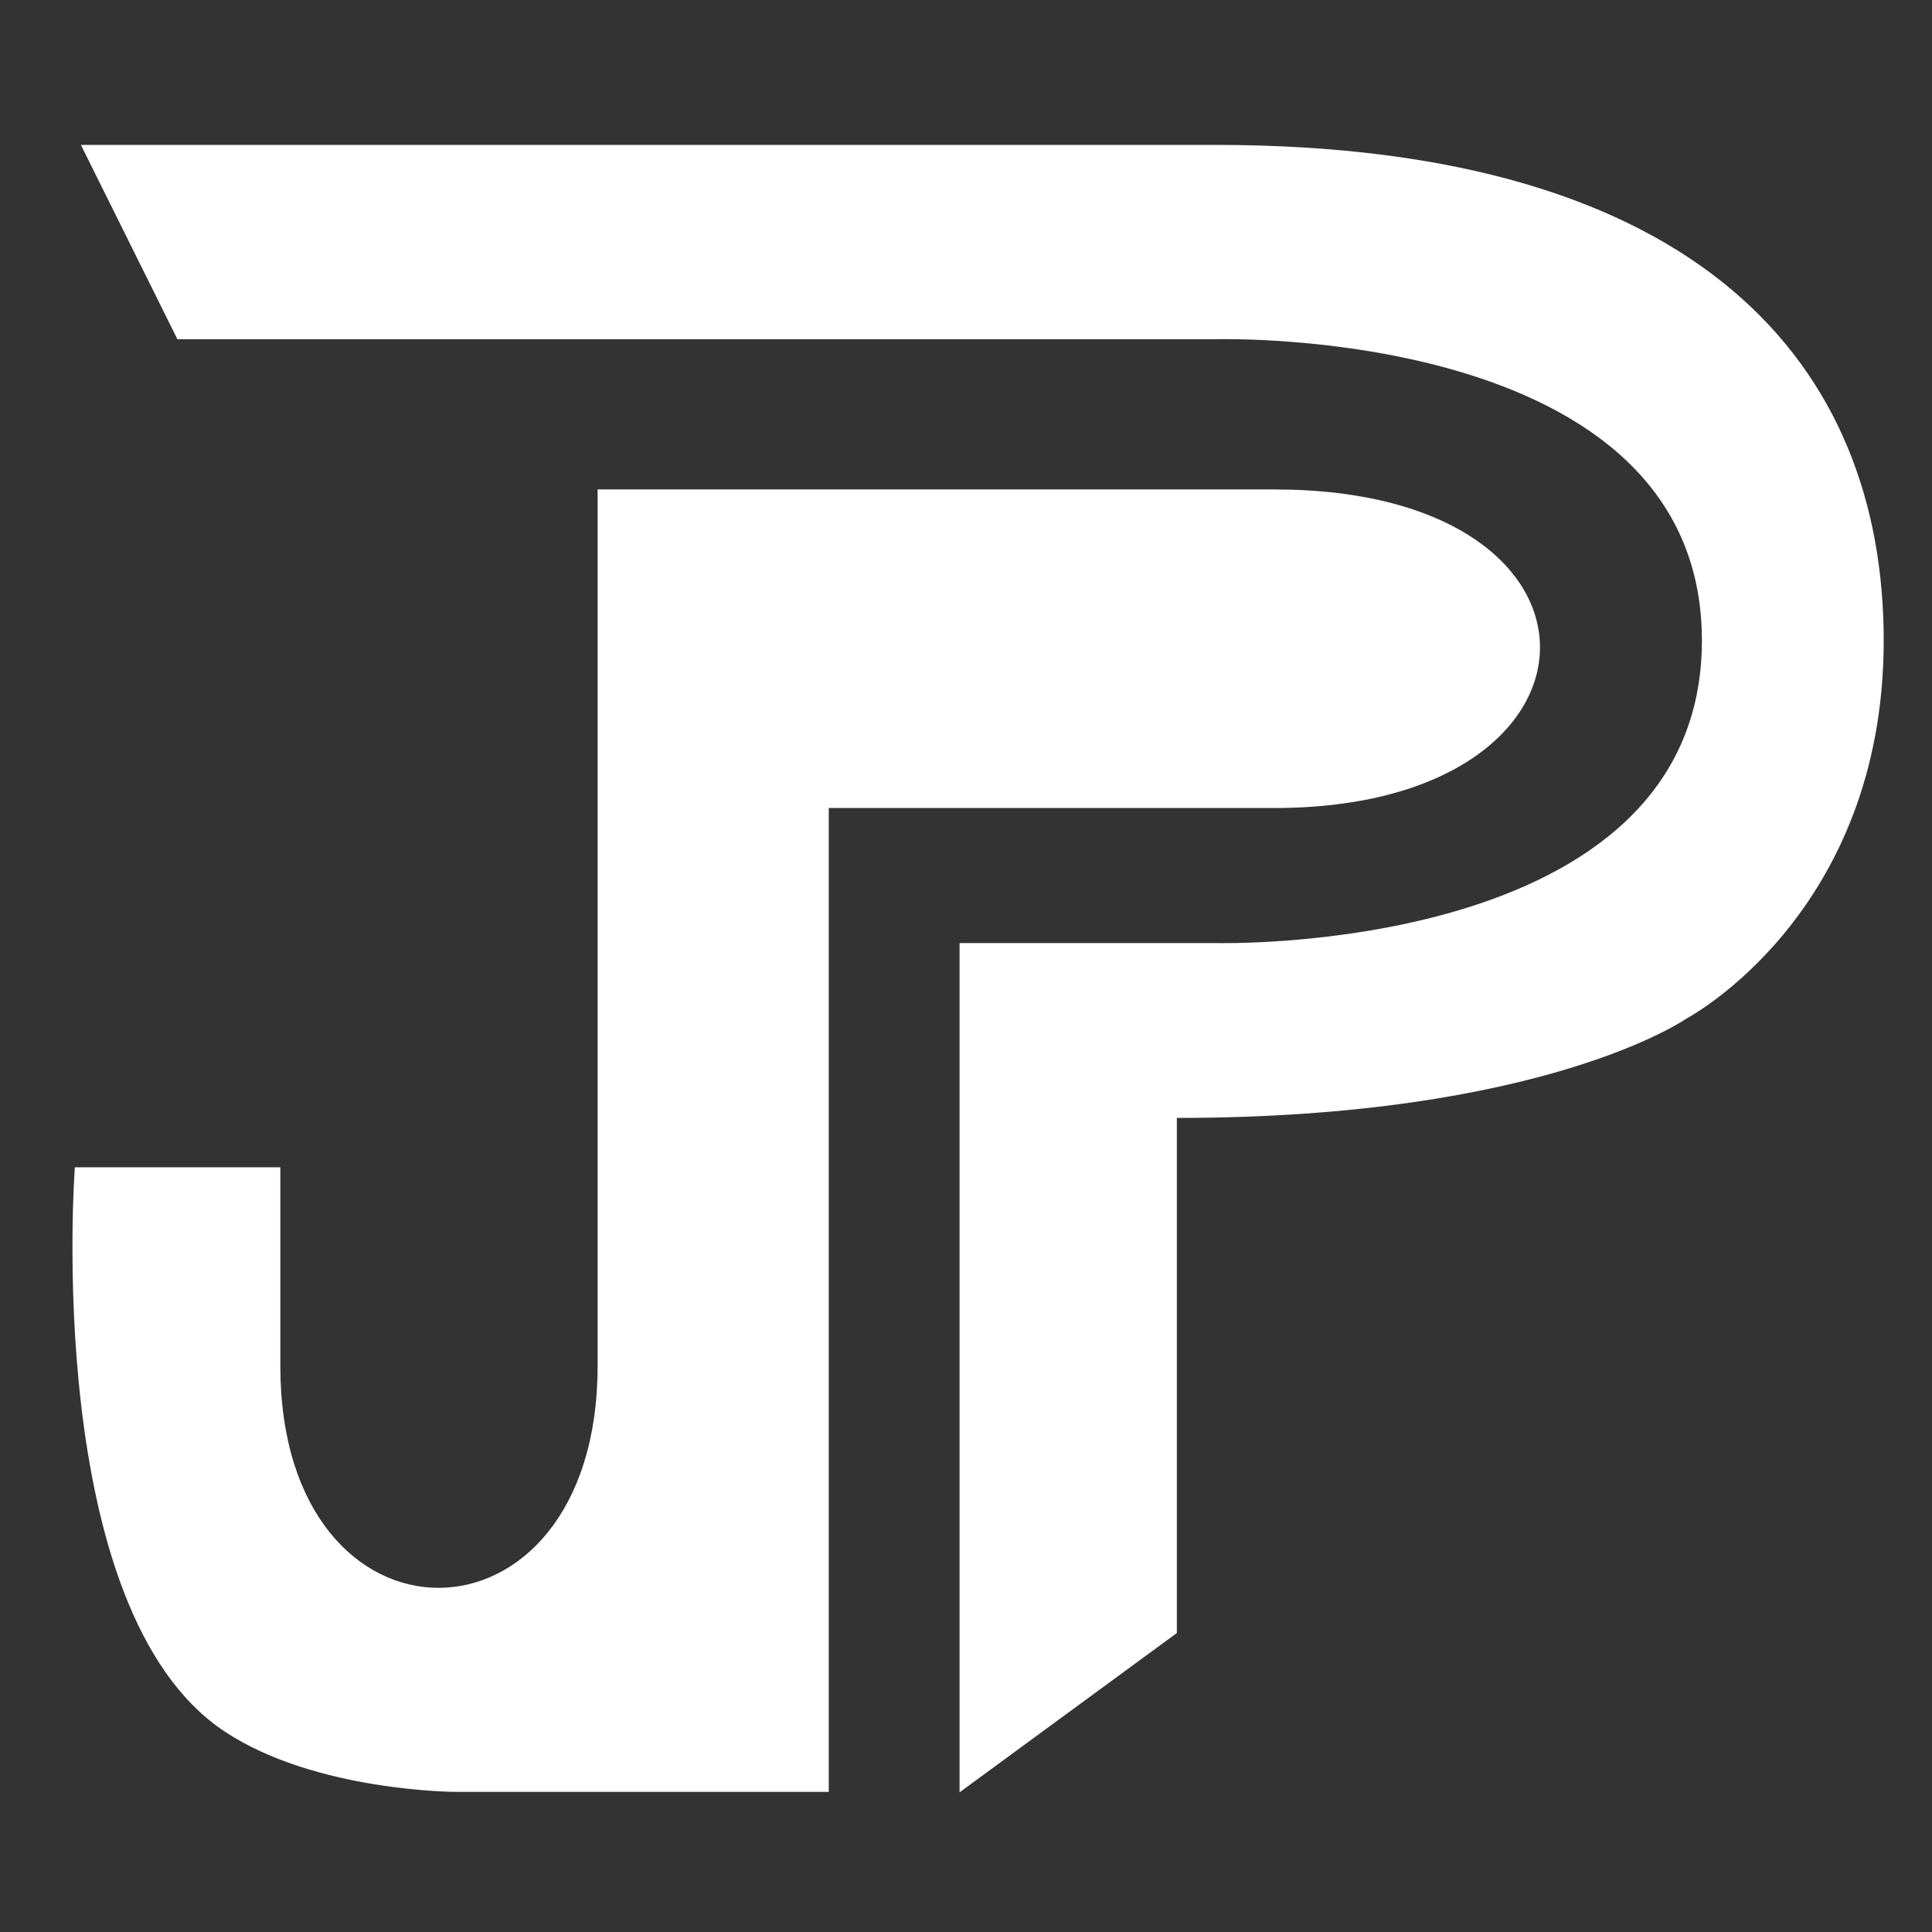 <svg width="80" height="80" viewBox="0 0 80 80" fill="none" xmlns="http://www.w3.org/2000/svg">
<rect x="0" y="0" width="80" height="80" fill="#333333" stroke="none"/>
<path d="M7.346 14.047L3.35 6H50.327C70.472 6 78 15.177 78 26.522C78 37.868 69.845 42.169 69.845 42.169C69.845 42.169 63.984 46.291 48.731 46.291V67.62L39.734 74.216V39.05H50.327C50.327 39.05 70.472 39.606 70.472 26.522C70.472 13.438 50.327 14.047 50.327 14.047H7.346Z" fill="white"/>
<path d="M34.317 33.458V74.198H18.903C18.903 74.198 13.089 74.198 9.314 71.706C1.714 66.691 3.099 48.334 3.099 48.334H11.608V56.561C11.608 68.856 24.746 68.767 24.746 56.561V20.267H34.317H52.778C67.6 20.267 67.26 33.458 52.778 33.458H34.317Z" fill="white"/>
</svg>
